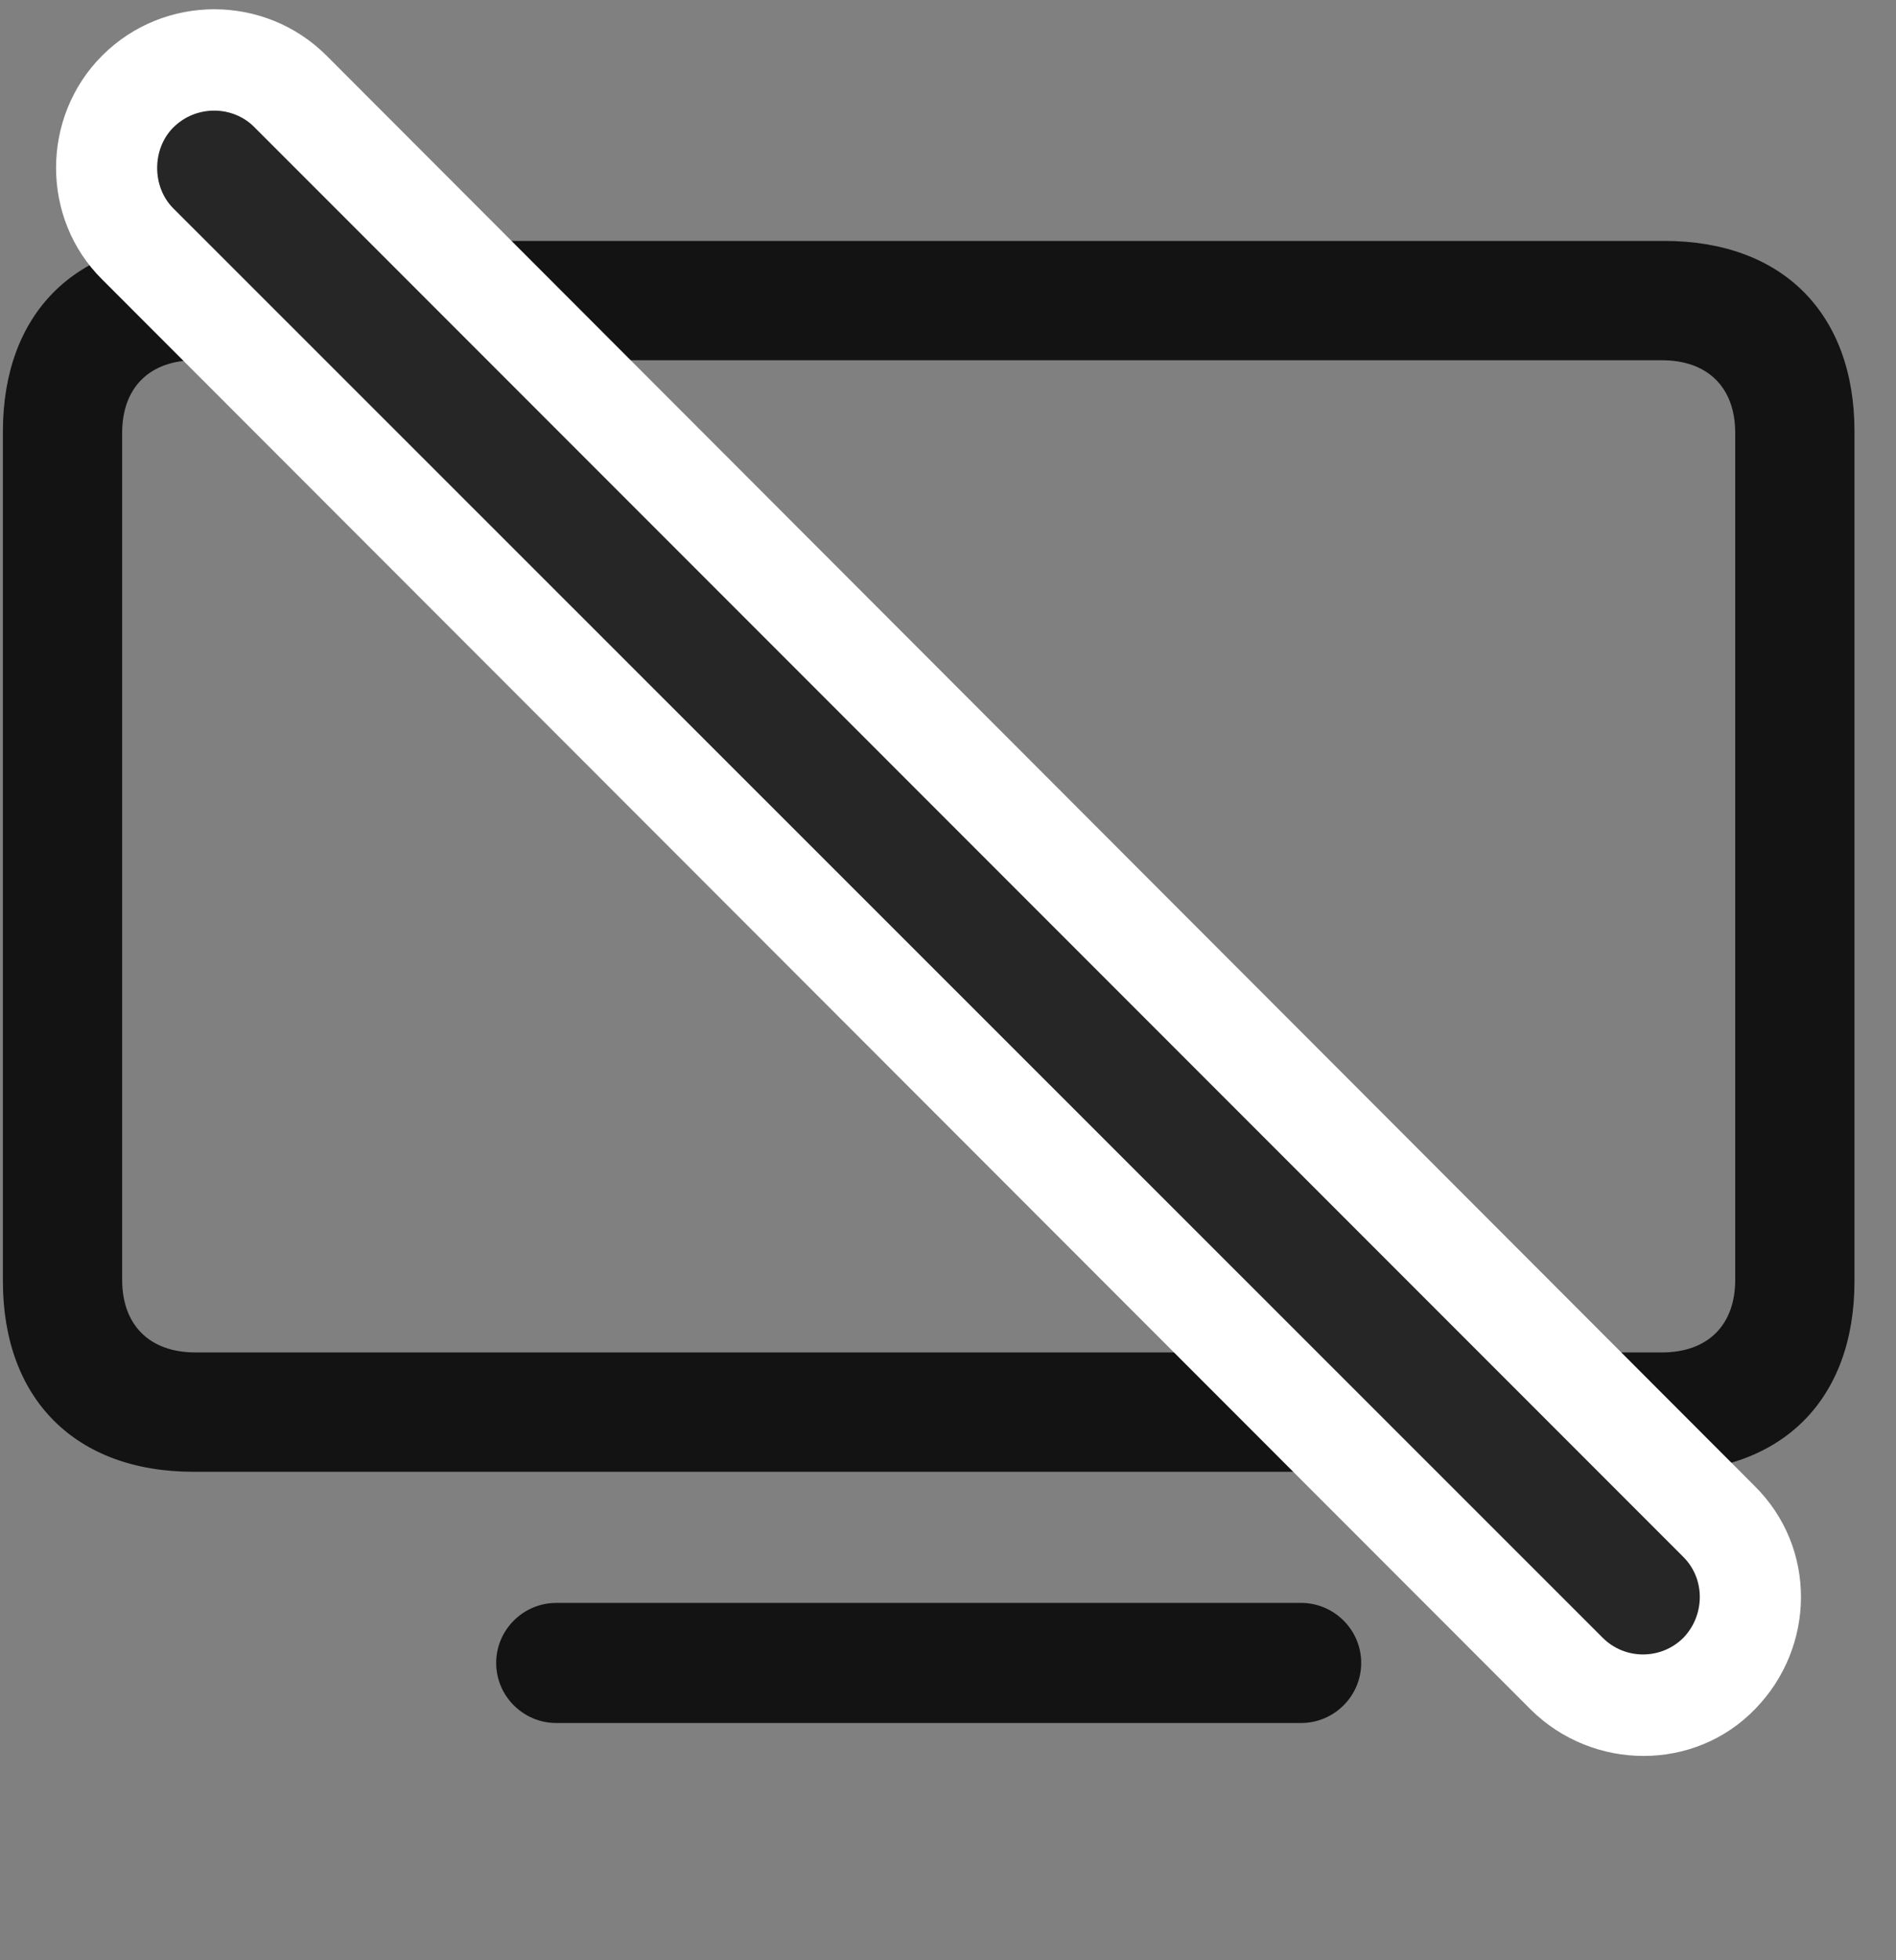 <svg width="30" height="31" viewBox="0 0 30 31" fill="none" xmlns="http://www.w3.org/2000/svg">
<rect x="0" y="0" width="30" height="31" fill="#808080" stroke="none"/>
<g clip-path="url(#clip0_2207_14799)">
<path d="M3.058 23.275H26.331C28.206 23.275 29.343 22.127 29.343 20.263V6.822C29.343 4.958 28.206 3.81 26.331 3.81H3.058C1.195 3.81 0.046 4.958 0.046 6.822V20.263C0.046 22.127 1.195 23.275 3.058 23.275ZM3.093 21.388C2.366 21.388 1.933 20.955 1.933 20.24V6.845C1.933 6.13 2.366 5.697 3.093 5.697H26.296C27.023 5.697 27.456 6.13 27.456 6.845V20.24C27.456 20.955 27.023 21.388 26.296 21.388H3.093ZM8.8 27.248H20.589C21.105 27.248 21.538 26.826 21.538 26.298C21.538 25.771 21.105 25.349 20.589 25.349H8.8C8.284 25.349 7.851 25.771 7.851 26.298C7.851 26.826 8.284 27.248 8.8 27.248Z" fill="black" fill-opacity="0.85"/>
<path d="M24.222 27.037C25.206 28.009 26.812 28.021 27.773 27.025C28.722 26.052 28.757 24.482 27.761 23.498L5.167 0.88C4.195 -0.092 2.601 -0.104 1.616 0.88C0.644 1.853 0.644 3.458 1.616 4.419L24.222 27.037Z" fill="white"/>
<path d="M25.359 25.9C25.71 26.252 26.284 26.252 26.636 25.9C26.976 25.548 26.988 24.974 26.636 24.623L4.031 2.017C3.691 1.666 3.105 1.654 2.741 2.017C2.402 2.357 2.402 2.955 2.741 3.294L25.359 25.9Z" fill="black" fill-opacity="0.85"/>
</g>
<defs>
<clipPath id="clip0_2207_14799">
<rect width="29.297" height="30.776" fill="white" transform="translate(0.046 0.146)"/>
</clipPath>
</defs>
</svg>
